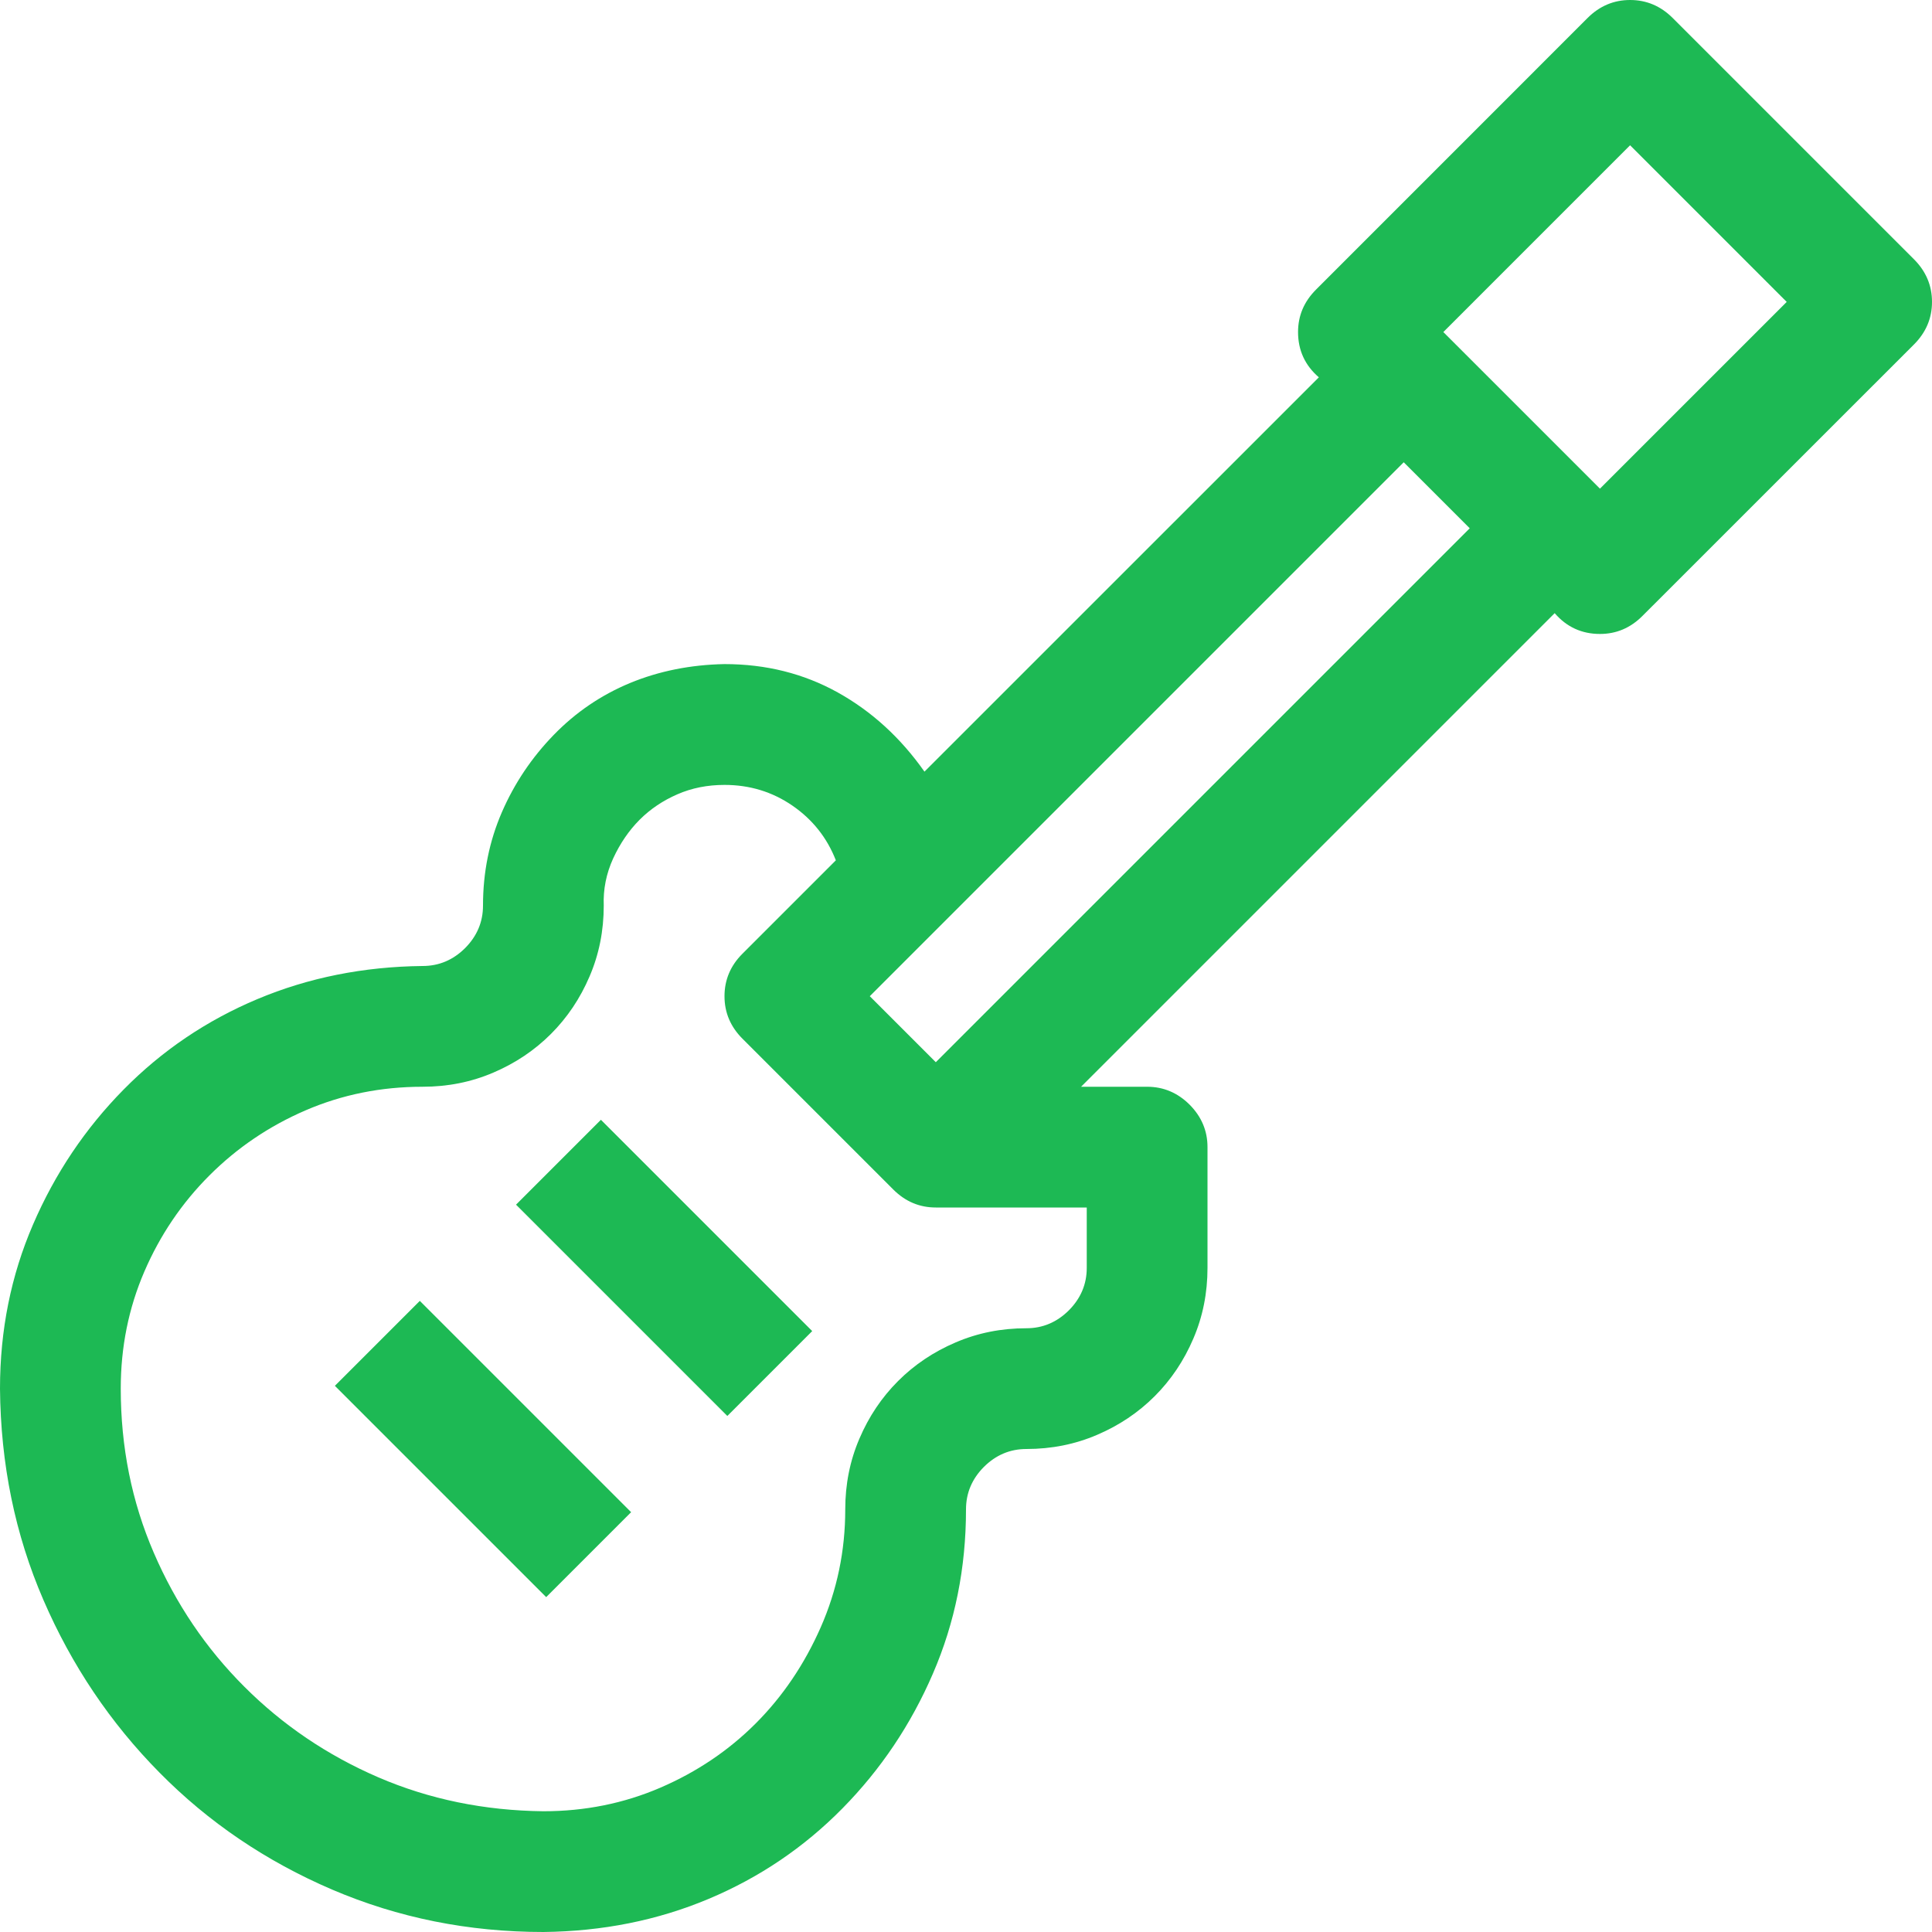 <svg width="30" height="30" viewBox="0 0 30 30" fill="none" xmlns="http://www.w3.org/2000/svg">
<path d="M30 4.688C30 4.941 29.907 5.161 29.722 5.347L25.503 9.565C25.317 9.751 25.098 9.844 24.844 9.844C24.561 9.844 24.326 9.736 24.141 9.521L16.787 16.875H17.812C18.066 16.875 18.286 16.968 18.472 17.153C18.657 17.339 18.75 17.559 18.75 17.812V19.688C18.75 20.078 18.677 20.444 18.53 20.786C18.384 21.128 18.184 21.426 17.93 21.68C17.676 21.934 17.378 22.134 17.036 22.28C16.694 22.427 16.328 22.5 15.938 22.5C15.684 22.5 15.464 22.593 15.278 22.778C15.093 22.964 15 23.184 15 23.438C15 24.346 14.829 25.195 14.487 25.986C14.146 26.777 13.677 27.476 13.081 28.081C12.485 28.686 11.792 29.155 11.001 29.487C10.21 29.819 9.355 29.99 8.438 30C7.275 30 6.182 29.78 5.156 29.341C4.131 28.901 3.237 28.296 2.476 27.524C1.714 26.753 1.113 25.859 0.674 24.844C0.234 23.828 0.01 22.734 0 21.562C0 20.654 0.171 19.805 0.513 19.014C0.854 18.223 1.323 17.524 1.919 16.919C2.515 16.314 3.208 15.845 3.999 15.513C4.79 15.181 5.645 15.01 6.562 15C6.816 15 7.036 14.907 7.222 14.722C7.407 14.536 7.5 14.316 7.5 14.062C7.5 13.545 7.598 13.062 7.793 12.612C7.988 12.163 8.257 11.763 8.599 11.411C8.94 11.06 9.336 10.791 9.785 10.605C10.234 10.42 10.723 10.322 11.25 10.312C11.895 10.312 12.48 10.459 13.008 10.752C13.535 11.045 13.984 11.455 14.355 11.982L20.479 5.859C20.264 5.674 20.156 5.439 20.156 5.156C20.156 4.902 20.249 4.683 20.435 4.497L24.653 0.278C24.839 0.093 25.059 0 25.312 0C25.566 0 25.786 0.093 25.972 0.278L29.722 4.028C29.907 4.214 30 4.434 30 4.688ZM16.875 18.75H14.531C14.277 18.75 14.058 18.657 13.872 18.472L11.528 16.128C11.343 15.942 11.25 15.723 11.25 15.469C11.25 15.215 11.343 14.995 11.528 14.81L12.979 13.359C12.842 13.008 12.617 12.725 12.305 12.51C11.992 12.295 11.641 12.188 11.25 12.188C10.986 12.188 10.742 12.236 10.518 12.334C10.293 12.432 10.098 12.563 9.932 12.729C9.766 12.896 9.629 13.096 9.521 13.33C9.414 13.565 9.365 13.809 9.375 14.062C9.375 14.453 9.302 14.819 9.155 15.161C9.009 15.503 8.809 15.801 8.555 16.055C8.301 16.309 8.003 16.509 7.661 16.655C7.319 16.802 6.953 16.875 6.562 16.875C5.918 16.875 5.312 16.997 4.746 17.241C4.18 17.485 3.682 17.822 3.252 18.252C2.822 18.682 2.485 19.18 2.241 19.746C1.997 20.312 1.875 20.918 1.875 21.562C1.875 22.471 2.046 23.32 2.388 24.111C2.729 24.902 3.198 25.596 3.794 26.191C4.39 26.787 5.083 27.256 5.874 27.598C6.665 27.939 7.52 28.115 8.438 28.125C9.082 28.125 9.688 28.003 10.254 27.759C10.82 27.515 11.313 27.183 11.733 26.763C12.153 26.343 12.49 25.845 12.744 25.269C12.998 24.692 13.125 24.082 13.125 23.438C13.125 23.047 13.198 22.681 13.345 22.339C13.491 21.997 13.691 21.699 13.945 21.445C14.199 21.191 14.497 20.991 14.839 20.845C15.181 20.698 15.547 20.625 15.938 20.625C16.191 20.625 16.411 20.532 16.597 20.347C16.782 20.161 16.875 19.941 16.875 19.688V18.75ZM14.531 16.494L22.822 8.203L21.797 7.178L13.506 15.469L14.531 16.494ZM24.844 7.588L27.744 4.688L25.312 2.256L22.412 5.156L24.844 7.588ZM5.2 21.519L6.519 20.2L9.8 23.481L8.481 24.8L5.2 21.519ZM8.013 18.706L9.331 17.388L12.612 20.669L11.294 21.987L8.013 18.706Z" fill="#1DB954"/>
</svg>
